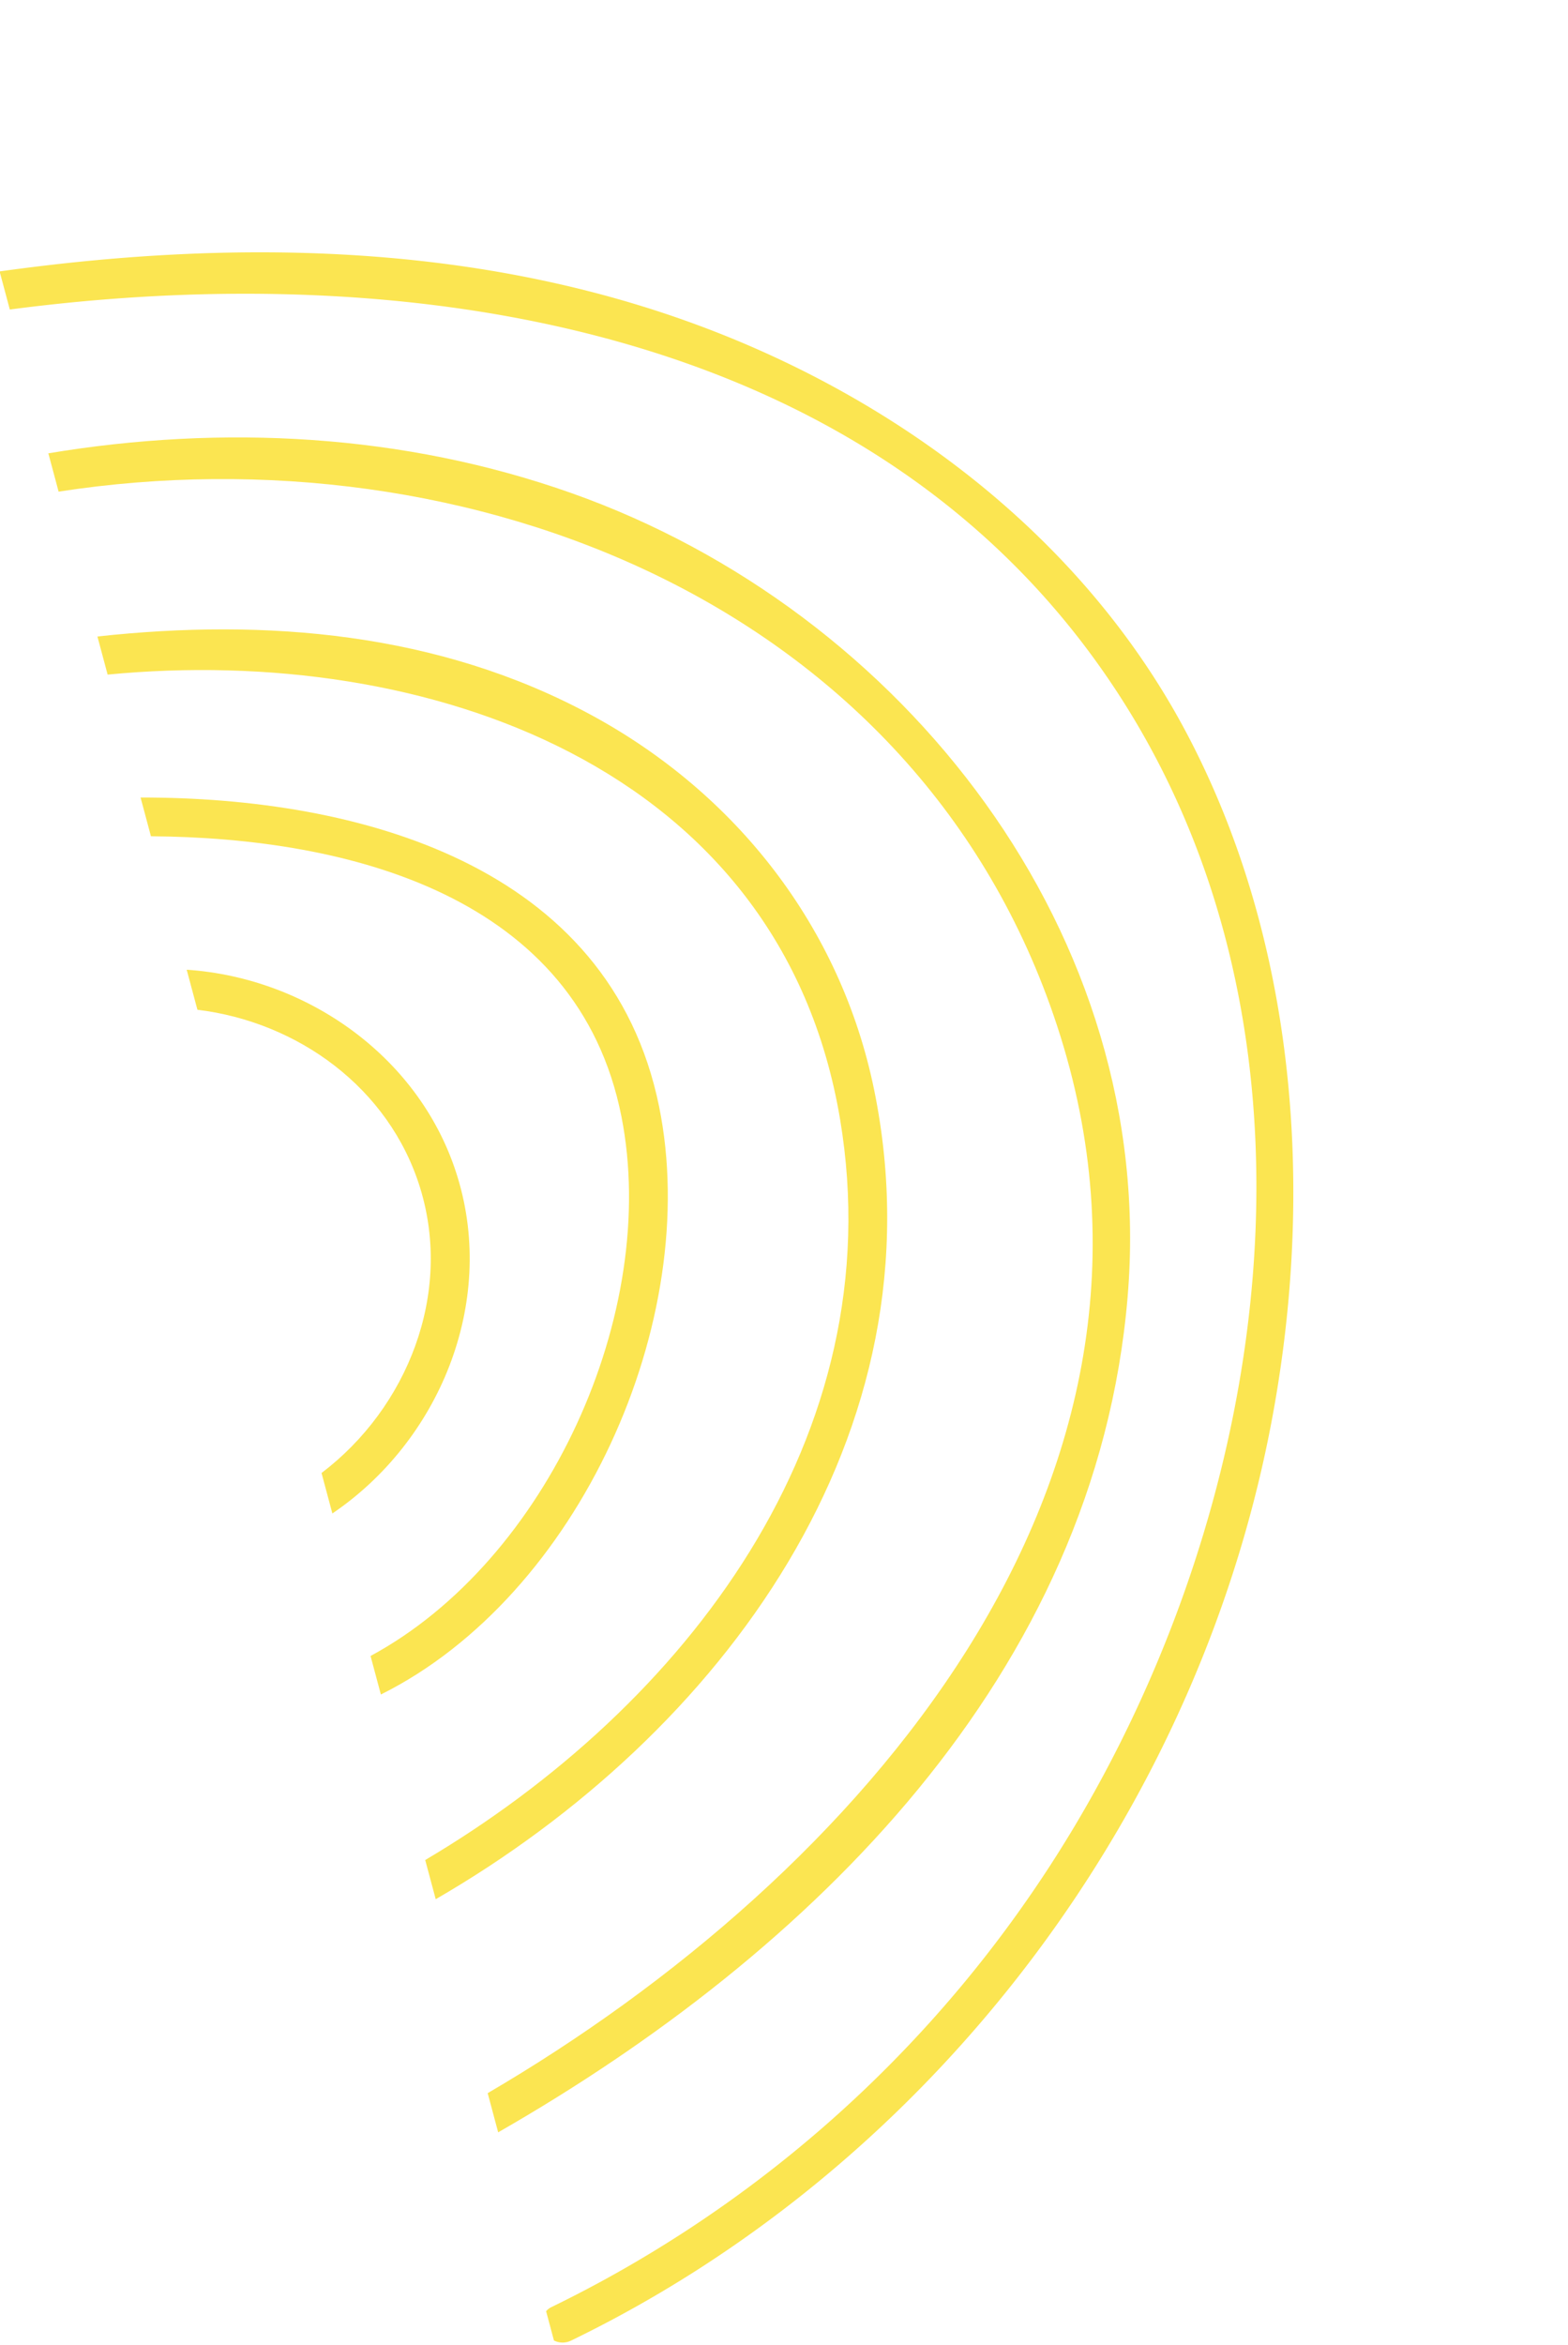 <svg xmlns="http://www.w3.org/2000/svg" width="773.809" height="1156.477" viewBox="0 0 773.809 1156.477">
  <g id="_93-lines" data-name="93-lines" transform="matrix(-0.259, -0.966, 0.966, -0.259, 273.996, 1156.491)">
    <path id="Path_8258" data-name="Path 8258" d="M643.533,0C624.962,46.152,582,81.425,530.35,83.4,475.517,85.491,427.058,49.119,407.059,0H386.4c20.768,60,78.9,104.831,143.95,102.633C591.886,100.655,644.631,56.7,663.971,0Z" transform="translate(38.197)" fill="#fbe551"/>
    <path id="Path_8259" data-name="Path 8259" d="M740.414,0C714.371,94.5,657.341,195.816,546.8,188.454,448.668,181.861,344.826,96.59,321.97,0H302.3c21.647,106.919,136.808,201.091,244.5,207.684C668.329,215.046,732.5,103.842,760.194,0Z" transform="translate(29.883)" fill="#fbe551"/>
    <path id="Path_8260" data-name="Path 8260" d="M832.34,0C806.407,155.159,703.114,309.328,526.857,292.3,368.842,277.022,267.2,143.291,227.2,0h-20c42.086,156.807,156.148,301.746,329.327,312.3,81.865,4.945,159-27.911,215.046-87.249C810.033,163.18,839.043,82.744,851.789,0Z" transform="translate(20.482)" fill="#fbe551"/>
    <path id="Path_8261" data-name="Path 8261" d="M936.449,0c-22.2,203.289-163.29,395.479-381.853,407.676C317.682,420.972,174.5,203.289,118.9,0h-20c45.383,171.861,141.643,343.393,317.46,406.687,168.345,60.657,355.48-19.23,453.828-162.411C919.966,171.861,947.547,86.92,956.008,0Z" transform="translate(9.776)" fill="#fbe551"/>
    <path id="Path_8262" data-name="Path 8262" d="M1039.188,0c-26.372,199.772-119.446,412.841-325.262,479.431C512.505,544.593,287.35,439.543,155.817,286.472A612.448,612.448,0,0,1,18.679,3.3,8.013,8.013,0,0,0,17.361,0H2.416a9.44,9.44,0,0,0-2.2,8.351c37.691,196.7,173.839,369.985,355.48,454.487C457.343,510.2,575.47,531.957,686.015,507.013c102.523-23.076,190.1-89.227,251.858-172.85C1009.738,236.8,1043.913,118.786,1058.637,0Z" transform="translate(0)" fill="#fbe551"/>
  </g>
</svg>
